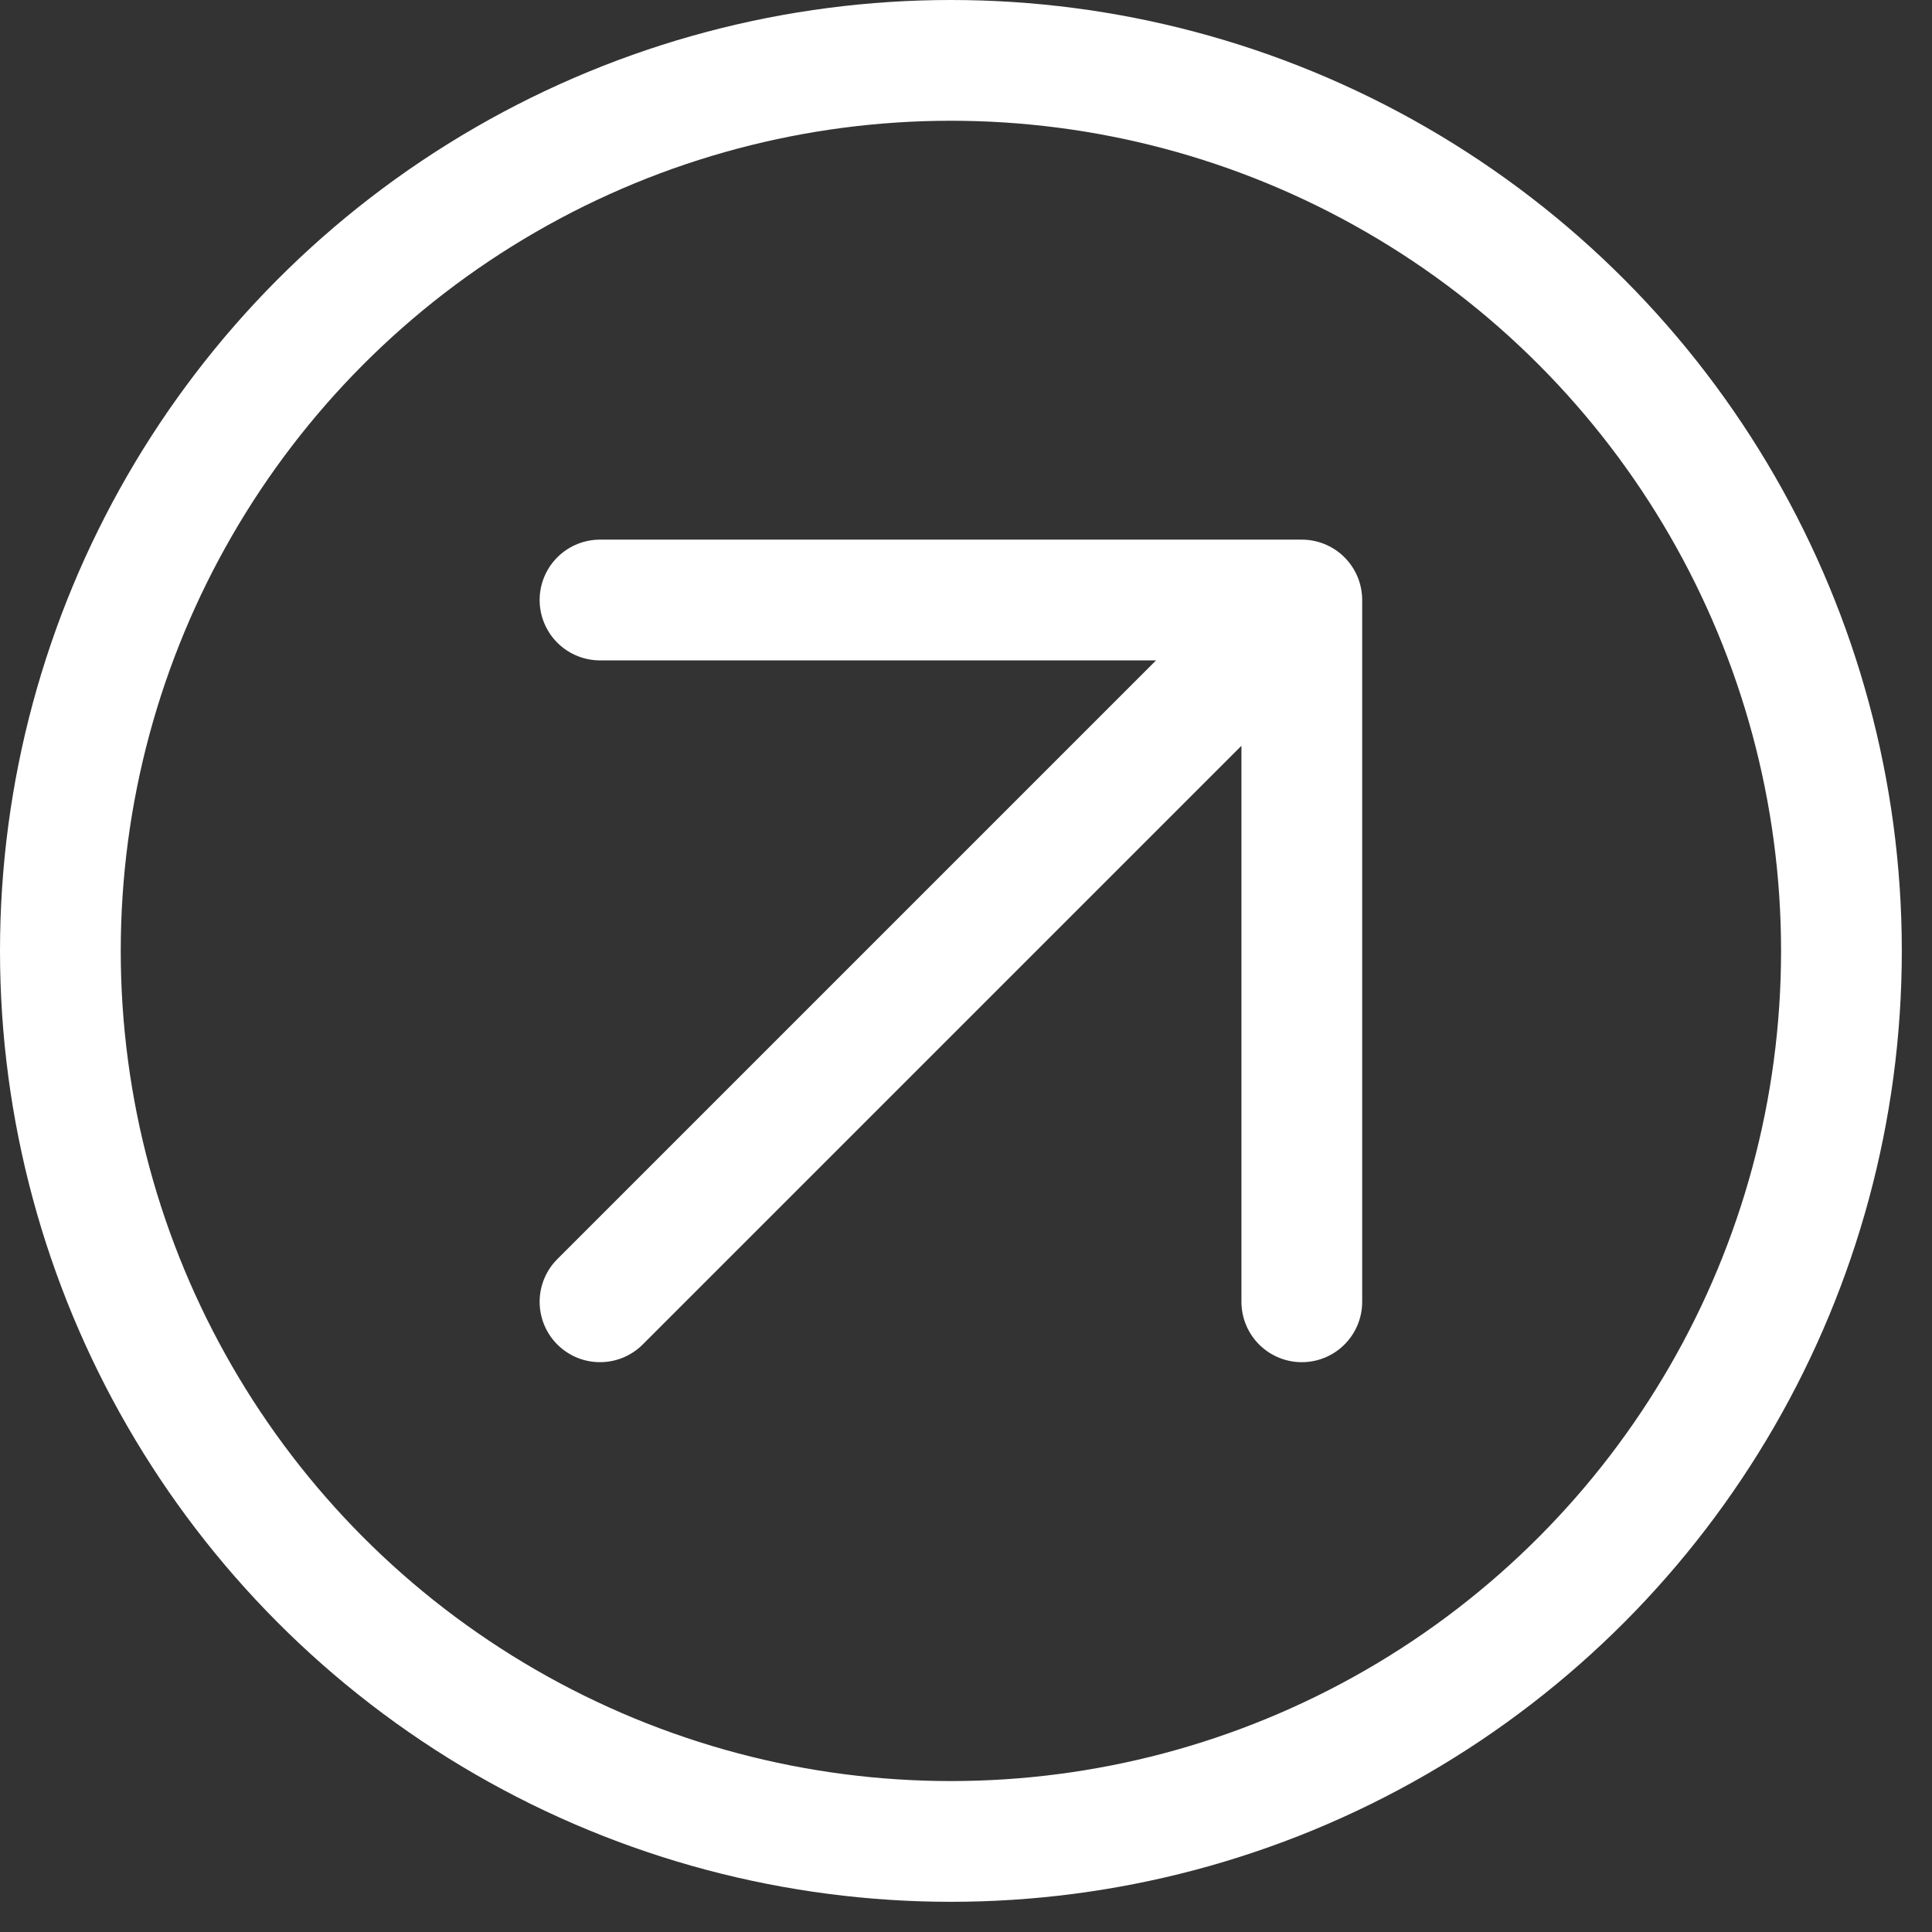<svg width="32" height="32" viewBox="0 0 32 32" fill="none" xmlns="http://www.w3.org/2000/svg">
<rect x="0" y="0" width="32" height="32" fill="#333333" stroke="none"/>
<circle cx="15.75" cy="15.75" r="14.75" stroke="white" stroke-width="2"/>
<path d="M9.938 21.562L21.562 9.938M21.562 9.938H9.938M21.562 9.938V21.562" stroke="white" stroke-width="2" stroke-linecap="round" stroke-linejoin="round"/>
</svg>
